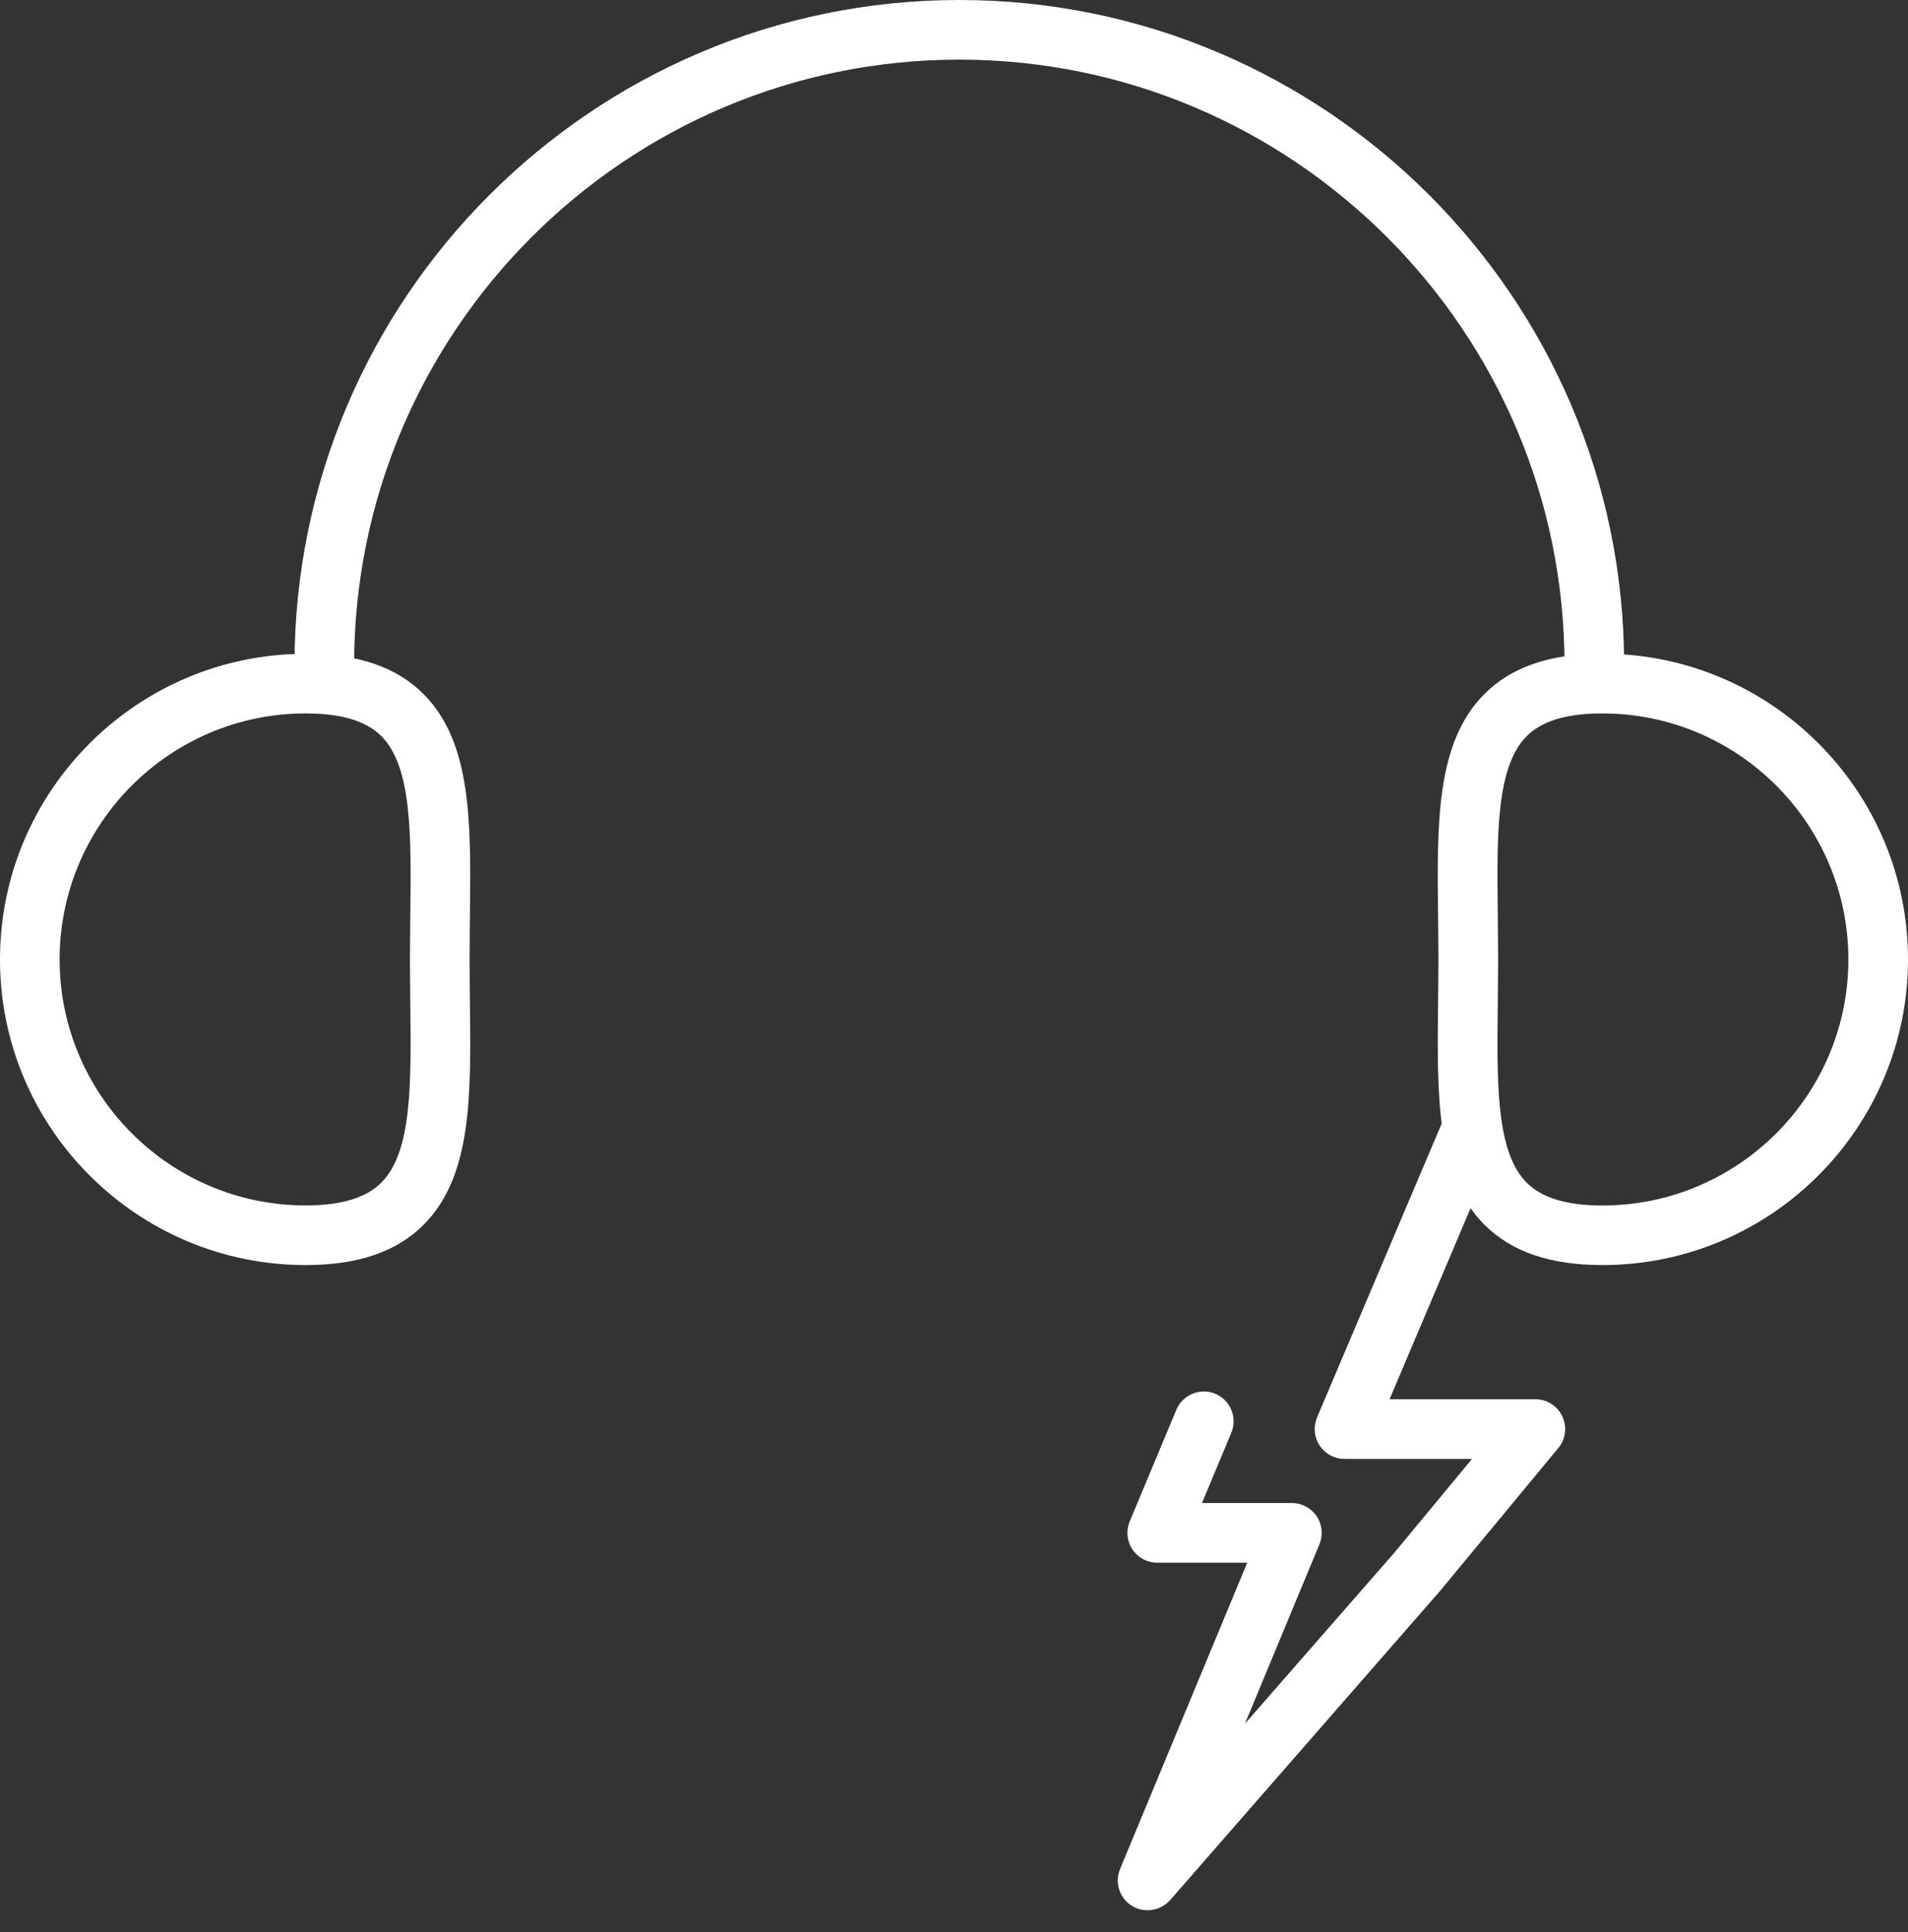<svg width="80" height="81" viewBox="0 0 80 81" fill="none" xmlns="http://www.w3.org/2000/svg">
<rect x="0" y="0" width="80" height="81" fill="#333333" stroke="none"/>
<path d="M48.117 80.08C47.89 80.08 47.66 80.023 47.458 79.895C46.938 79.573 46.727 78.918 46.962 78.353L52.295 65.51H48.52C48.102 65.51 47.712 65.3 47.48 64.953C47.248 64.605 47.208 64.168 47.367 63.78L49.322 59.103C49.587 58.463 50.325 58.165 50.955 58.428C51.593 58.695 51.892 59.428 51.627 60.063L50.398 63.008H54.167C54.585 63.008 54.975 63.218 55.208 63.565C55.44 63.913 55.48 64.35 55.322 64.738L52.2 72.258L58.477 65.075L61.72 61.16H56.373C55.953 61.16 55.562 60.95 55.33 60.598C55.097 60.245 55.06 59.808 55.222 59.42L60.417 47.175C60.682 46.54 61.41 46.243 62.053 46.505C62.69 46.773 62.987 47.505 62.722 48.14L58.263 58.658H64.375C64.858 58.658 65.3 58.935 65.505 59.375C65.713 59.815 65.647 60.333 65.338 60.703L60.383 66.69L49.062 79.655C48.812 79.933 48.468 80.08 48.117 80.08Z" fill="white"/>
<path d="M12.812 53.033C5.747 53.033 0 47.285 0 40.221C0 33.156 5.747 27.408 12.812 27.408C15.02 27.408 16.642 27.965 17.777 29.116C19.788 31.151 19.747 34.503 19.703 38.386L19.688 40.223L19.703 42.06C19.75 45.943 19.79 49.293 17.777 51.328C16.642 52.473 15.02 53.033 12.812 53.033ZM12.812 29.908C7.128 29.908 2.5 34.533 2.5 40.221C2.5 45.906 7.128 50.533 12.812 50.533C14.318 50.533 15.36 50.215 16 49.566C17.277 48.276 17.242 45.406 17.203 42.086L17.188 40.218L17.203 38.35C17.242 35.031 17.277 32.16 16 30.87C15.36 30.223 14.318 29.908 12.812 29.908Z" fill="white"/>
<path d="M66.847 29.125C66.157 29.125 65.597 28.565 65.597 27.875C65.597 13.883 54.212 2.5 40.222 2.5C26.23 2.5 14.848 13.883 14.848 27.875C14.848 28.565 14.287 29.125 13.598 29.125C12.908 29.125 12.348 28.565 12.348 27.875C12.348 12.505 24.852 0 40.222 0C55.593 0 68.097 12.505 68.097 27.875C68.097 28.567 67.54 29.125 66.847 29.125Z" fill="white"/>
<path d="M67.188 53.033C64.98 53.033 63.358 52.471 62.222 51.323C60.21 49.288 60.252 45.938 60.297 42.056L60.312 40.218L60.297 38.381C60.25 34.498 60.21 31.146 62.222 29.111C63.358 27.963 64.983 27.403 67.188 27.403C74.252 27.403 80 33.151 80 40.216C80 47.286 74.252 53.033 67.188 53.033ZM67.188 29.908C65.683 29.908 64.64 30.223 64 30.873C62.725 32.166 62.76 35.033 62.8 38.353L62.815 40.221L62.8 42.088C62.76 45.408 62.727 48.278 64 49.568C64.642 50.218 65.685 50.536 67.188 50.536C72.873 50.536 77.5 45.906 77.5 40.223C77.5 34.533 72.873 29.908 67.188 29.908Z" fill="white"/>
</svg>
